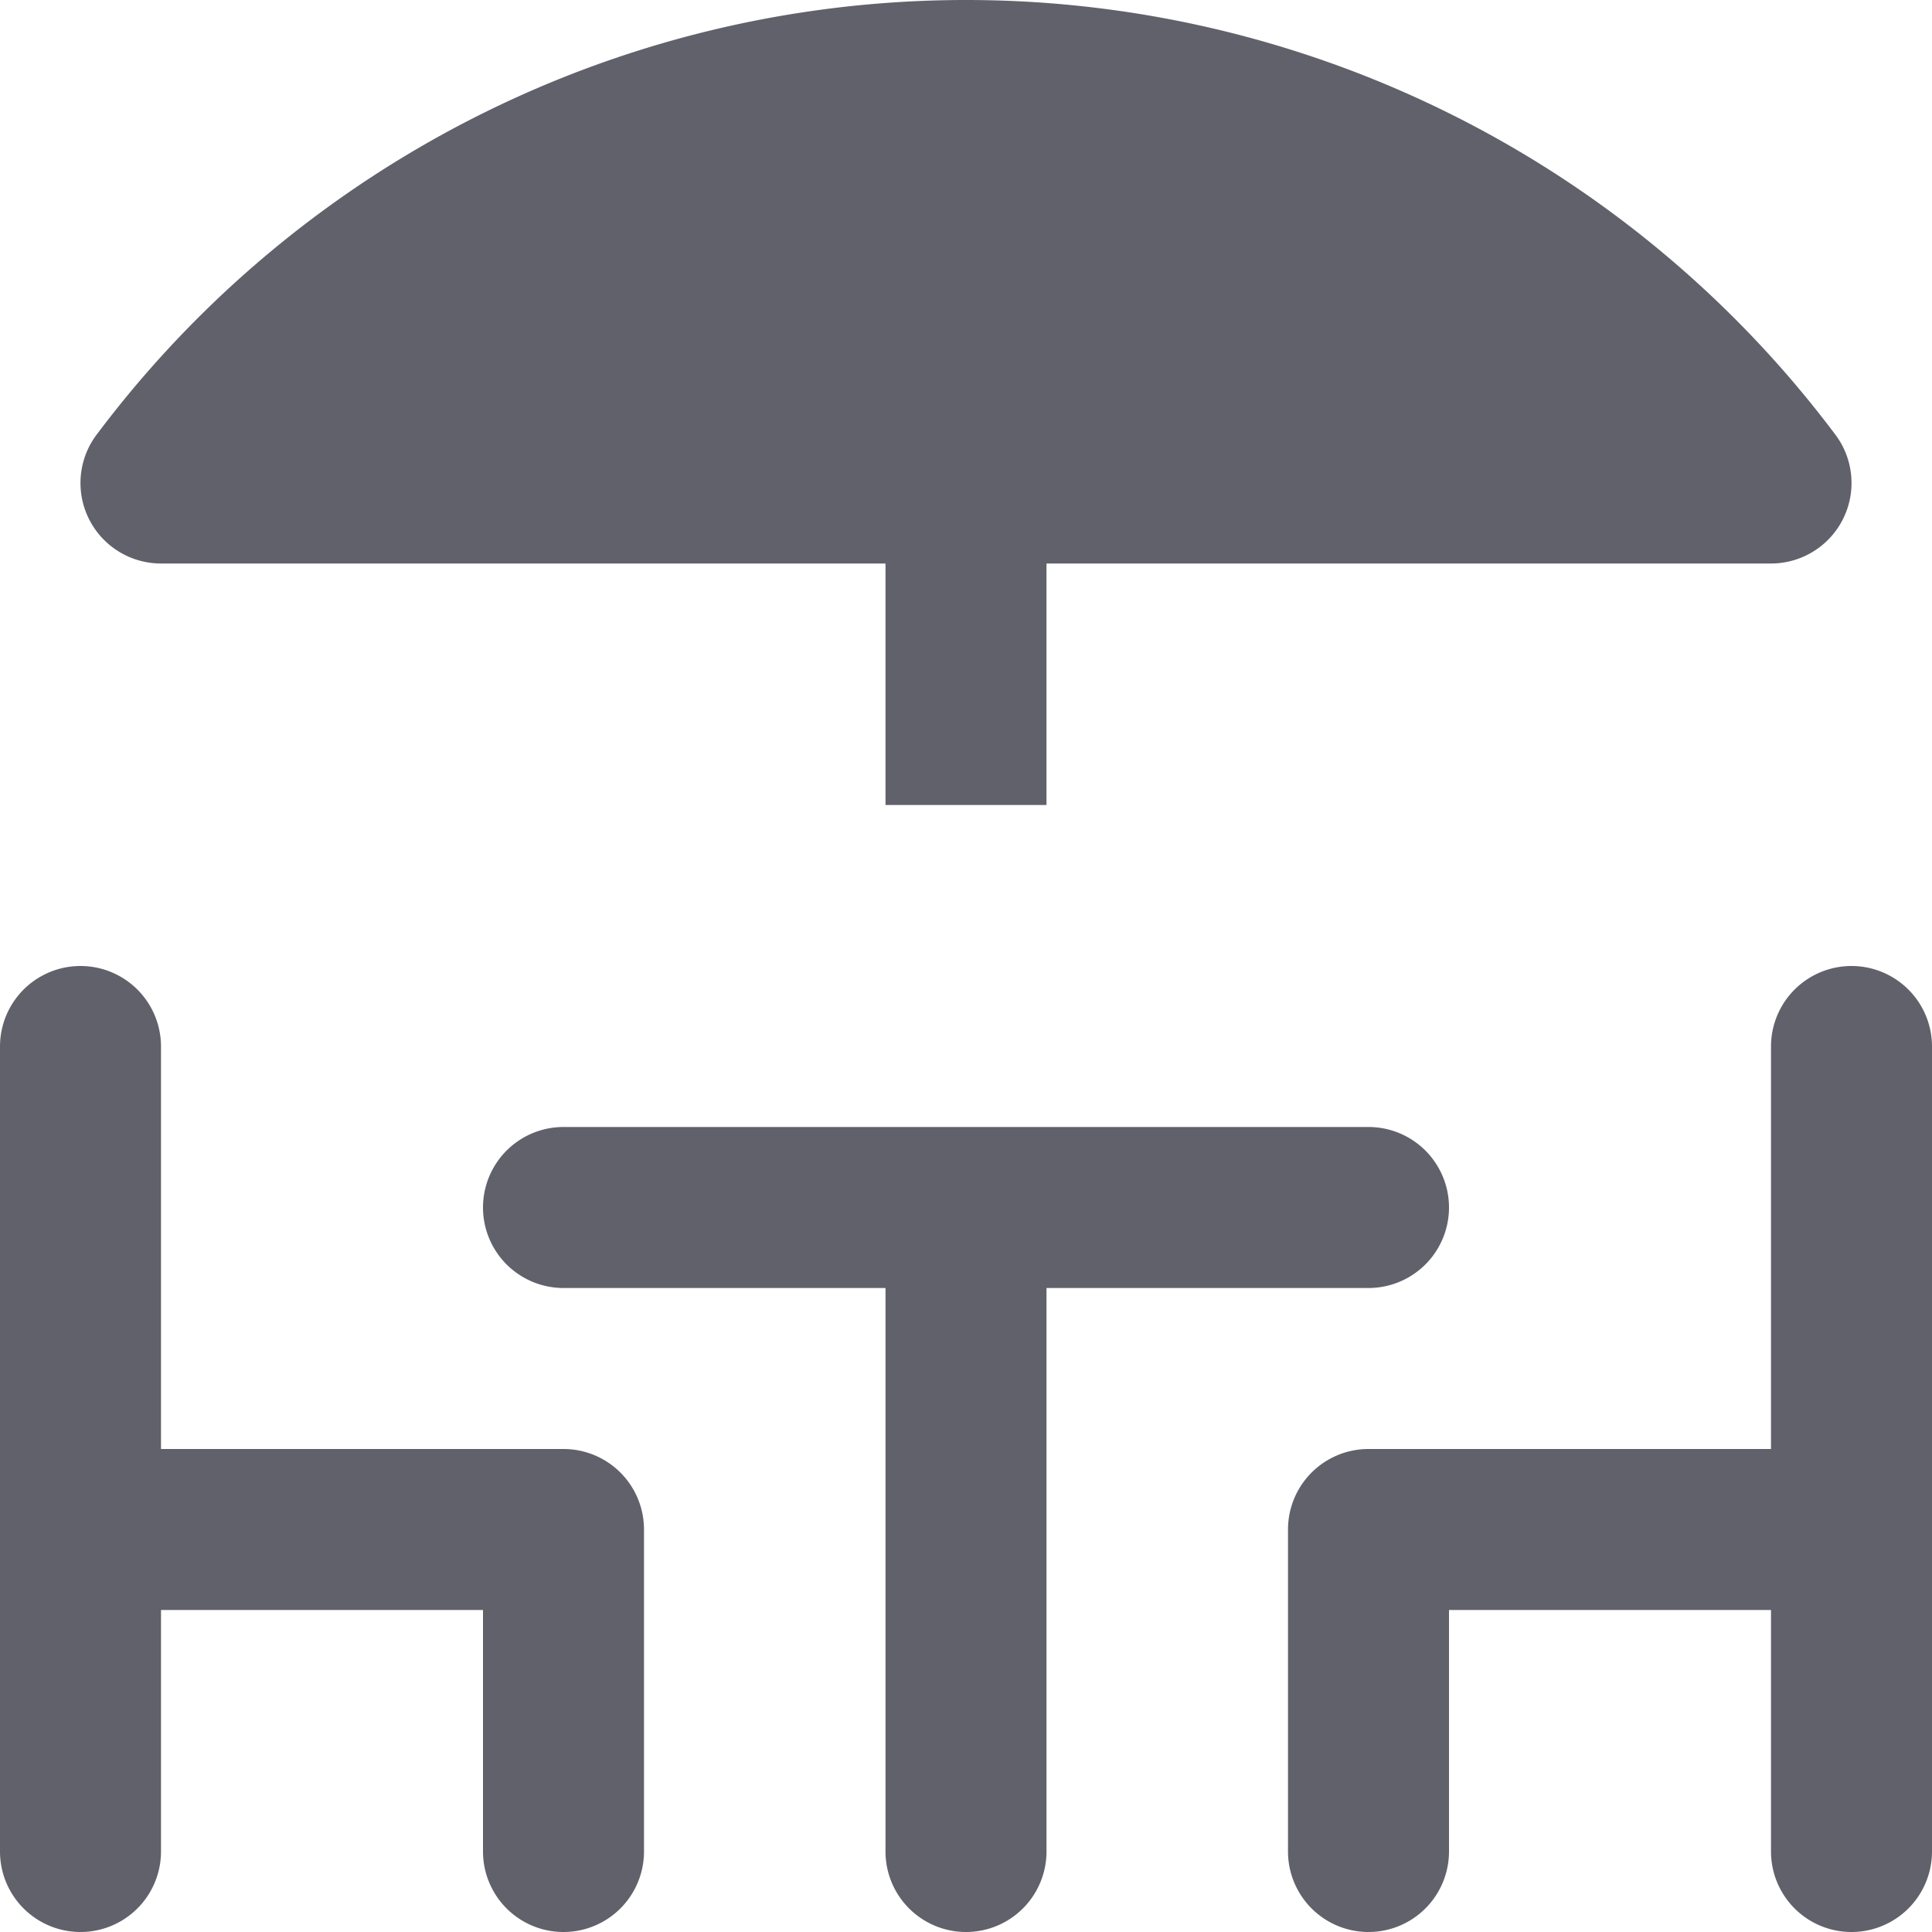 <svg xmlns="http://www.w3.org/2000/svg" height="24" width="24" viewBox="0 0 24 24"><path data-color="color-2" d="M2,7h9v3h2V7h9a1,1,0,0,0,.788-1.616,13.5,13.5,0,0,0-21.576,0A1,1,0,0,0,2,7Z" fill="#61616b"></path><path d="M7,18H2V13a1,1,0,0,0-2,0V23a1,1,0,0,0,2,0V20H6v3a1,1,0,0,0,2,0V19A1,1,0,0,0,7,18Z" fill="#61616b"></path><path d="M23,12a1,1,0,0,0-1,1v5H17a1,1,0,0,0-1,1v4a1,1,0,0,0,2,0V20h4v3a1,1,0,0,0,2,0V13A1,1,0,0,0,23,12Z" fill="#61616b"></path><path d="M17,16a1,1,0,0,0,0-2H7a1,1,0,0,0,0,2h4v7a1,1,0,0,0,2,0V16Z" fill="#61616b"></path></svg>